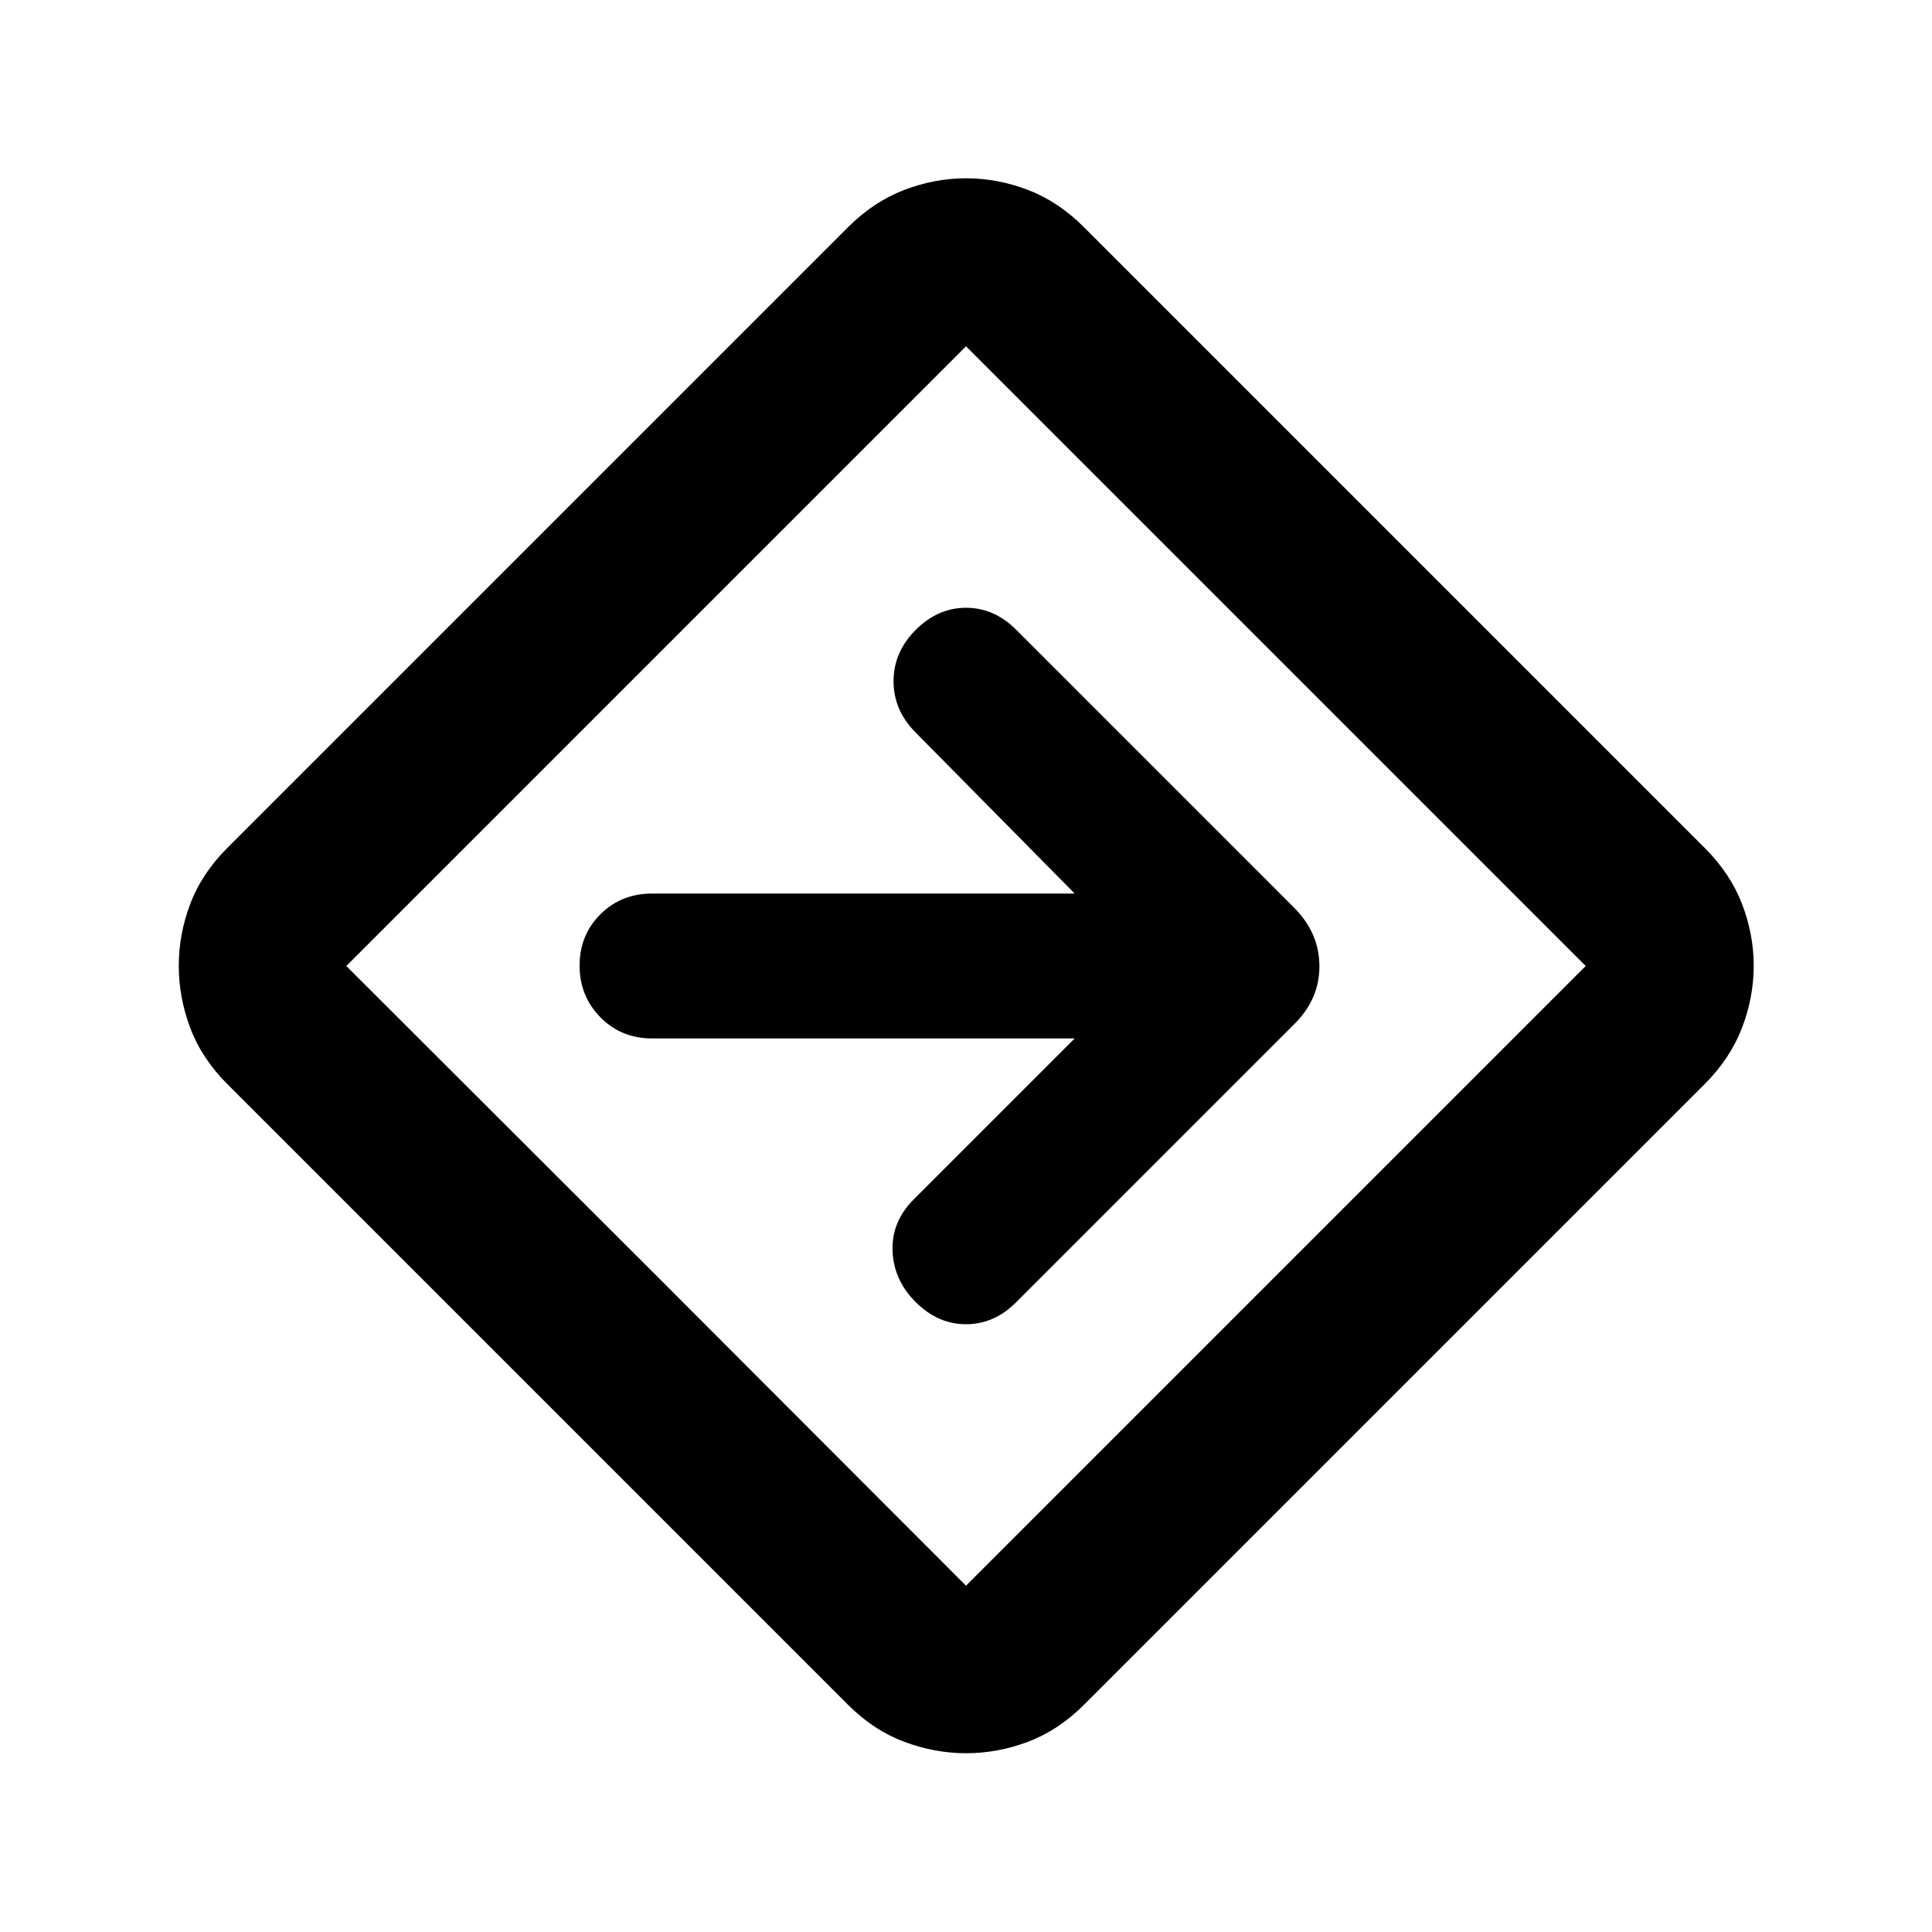 <svg xmlns="http://www.w3.org/2000/svg" height="20" viewBox="0 -960 960 960" width="20"><path d="M480.09-88.83q-15.64 0-30.85-5.71-15.22-5.72-27.89-18.39L112.93-421.35q-12.67-12.67-18.39-27.85-5.71-15.18-5.71-30.89 0-15.7 5.71-30.79 5.72-15.1 18.39-27.77l308.42-308.42q12.65-12.67 27.84-18.51 15.18-5.83 30.89-5.83t30.84 5.83q15.12 5.84 27.73 18.51l308.42 308.42q12.67 12.61 18.51 27.75 5.83 15.14 5.83 30.79 0 15.66-5.83 30.87-5.84 15.21-18.51 27.89L538.65-112.93q-12.67 12.67-27.79 18.39-15.12 5.71-30.77 5.71ZM326.15-326.15 480-172.07 787.93-480 480-787.93 172.07-480l154.08 153.85ZM480-480Zm54 36-80 80q-11 11-10.5 25.5T455-313q11 11 25 11t24.86-10.86l138.07-138.07q12.68-12.4 12.68-28.93t-12.68-29.21L504.86-647.14Q494-658 480-658t-25 11q-11 11-11 25.5t11 25.5l79 80H324q-15.3 0-25.65 10.29Q288-495.42 288-480.21t10.35 25.71Q308.7-444 324-444h210Z"/></svg>